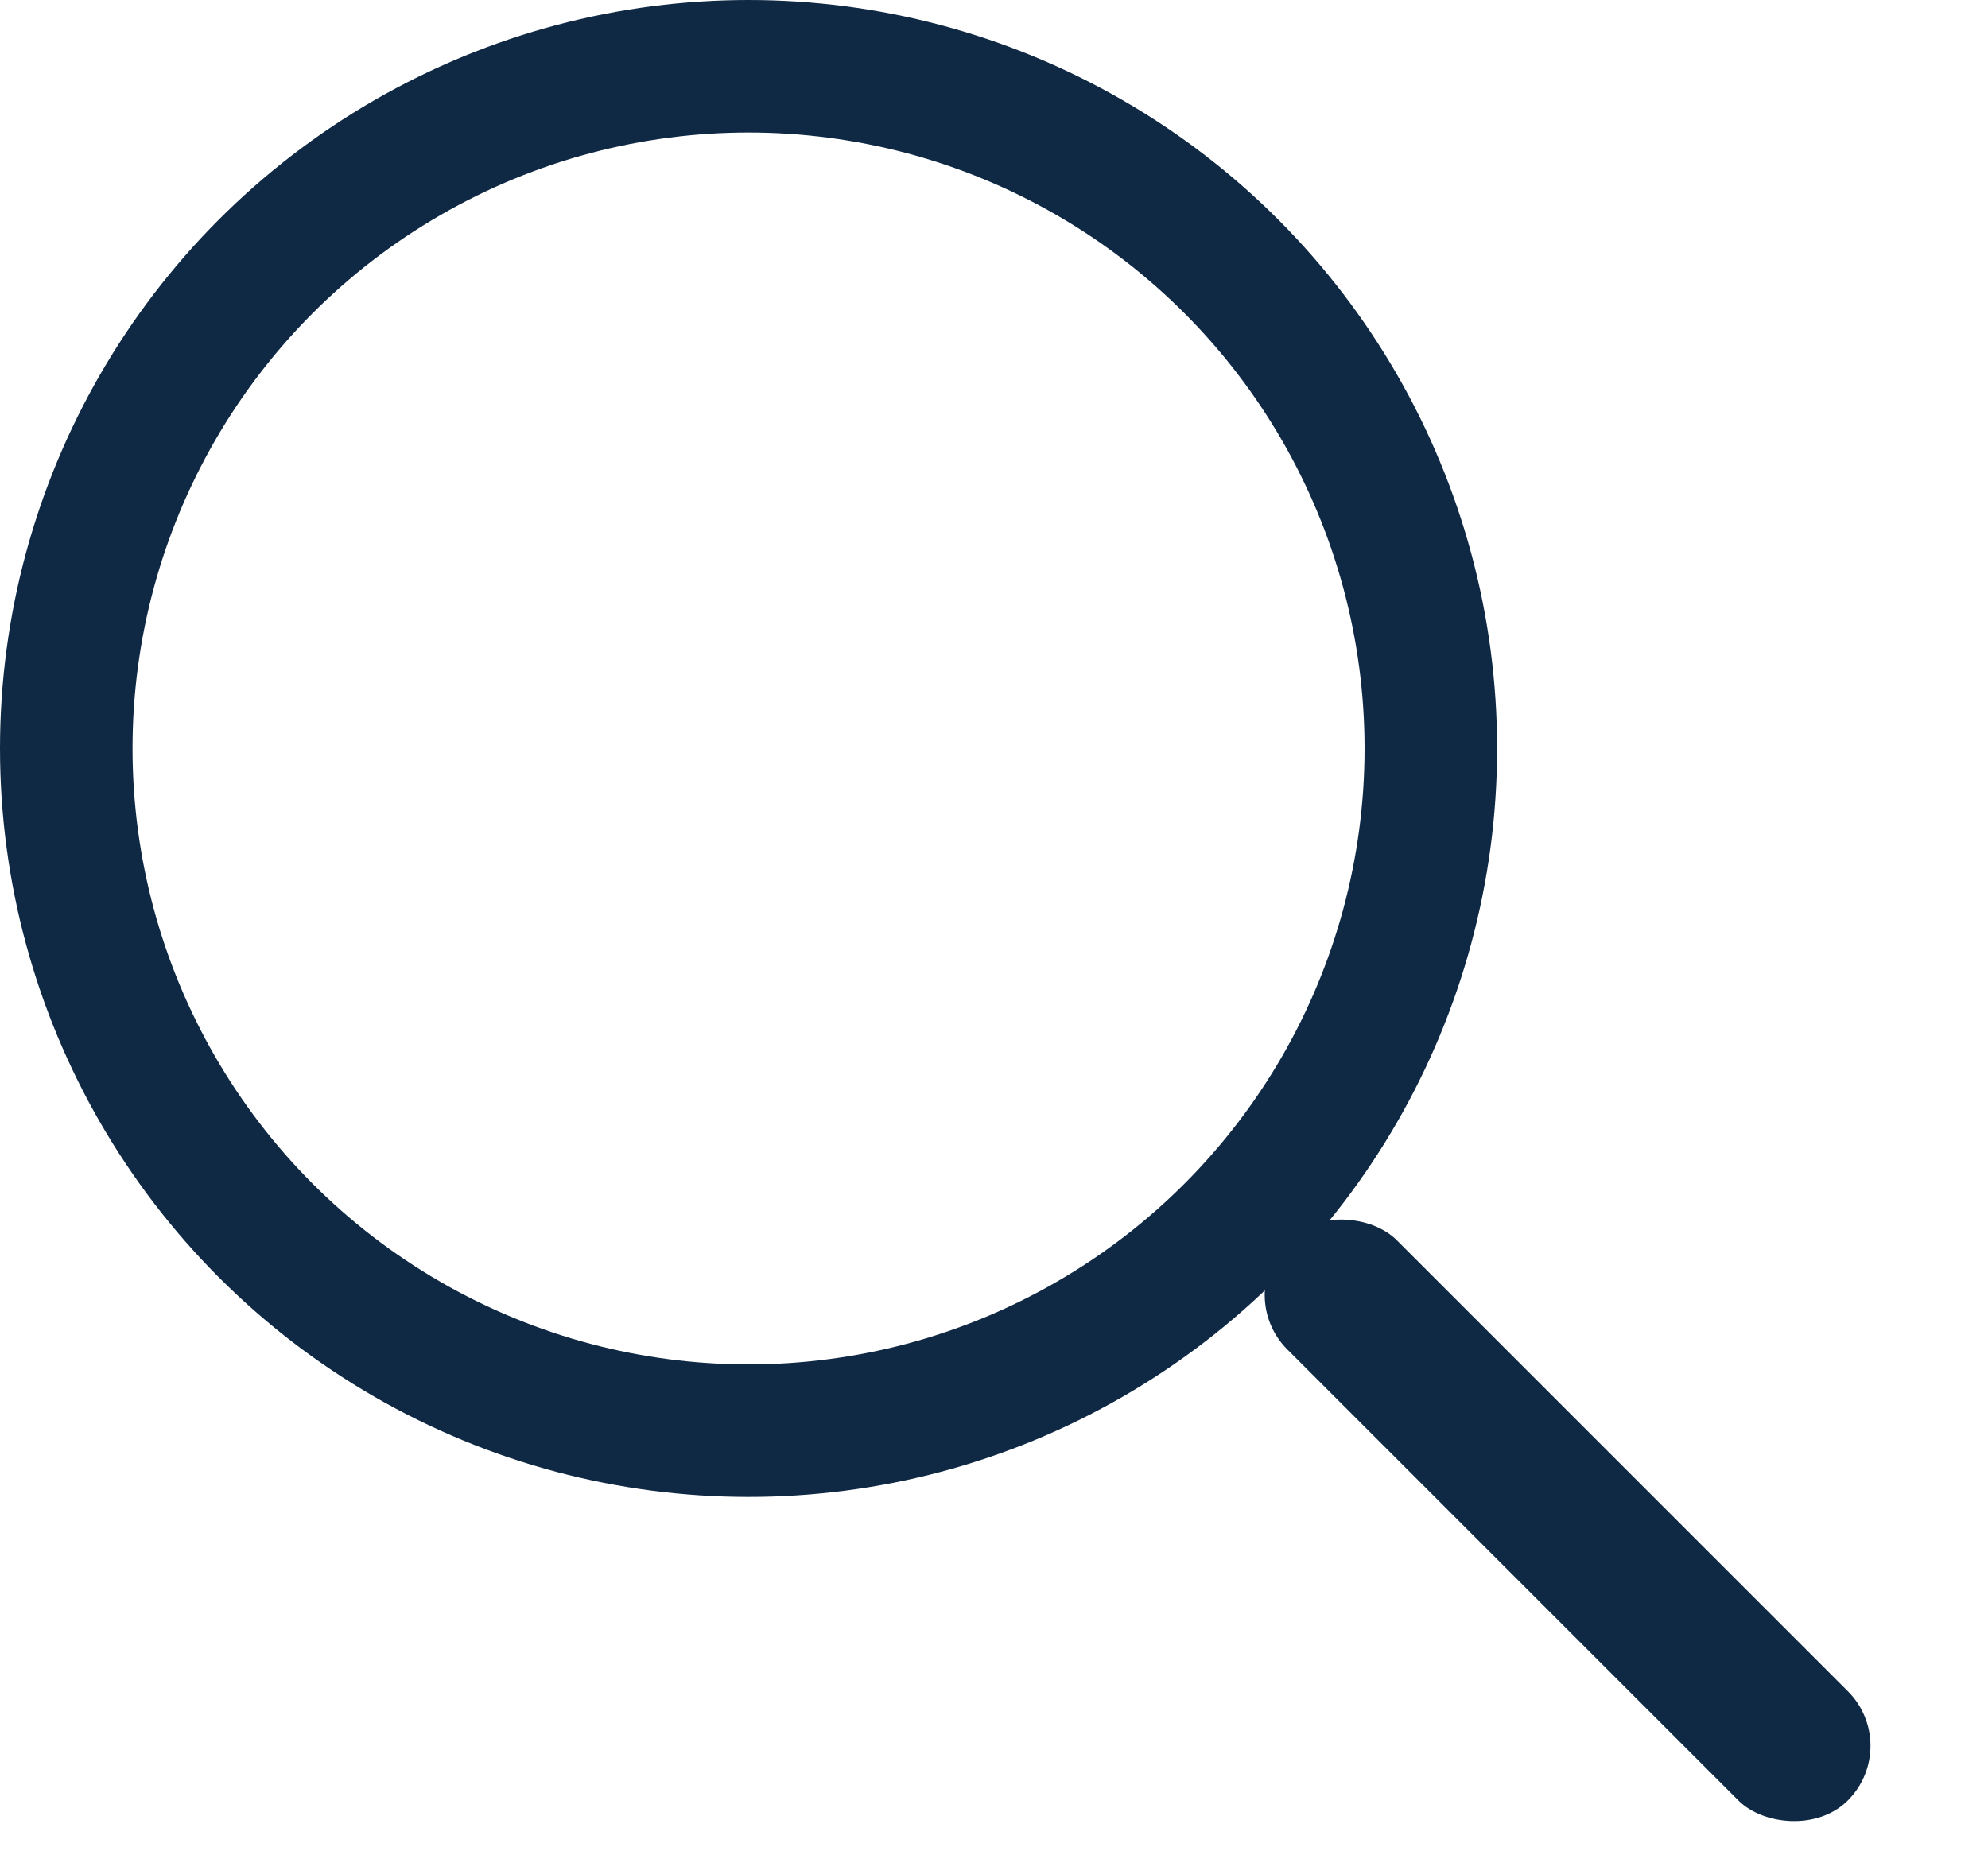 <svg width="15" height="14" viewBox="0 0 15 14" fill="none" xmlns="http://www.w3.org/2000/svg">
<circle cx="5.648" cy="5.648" r="5.148" stroke="#0F2945"/>
<rect x="9.301" y="9.771" width="1.167" height="5.98" rx="0.583" transform="rotate(-45 9.301 9.771)" fill="#0F2945"/>
</svg>
